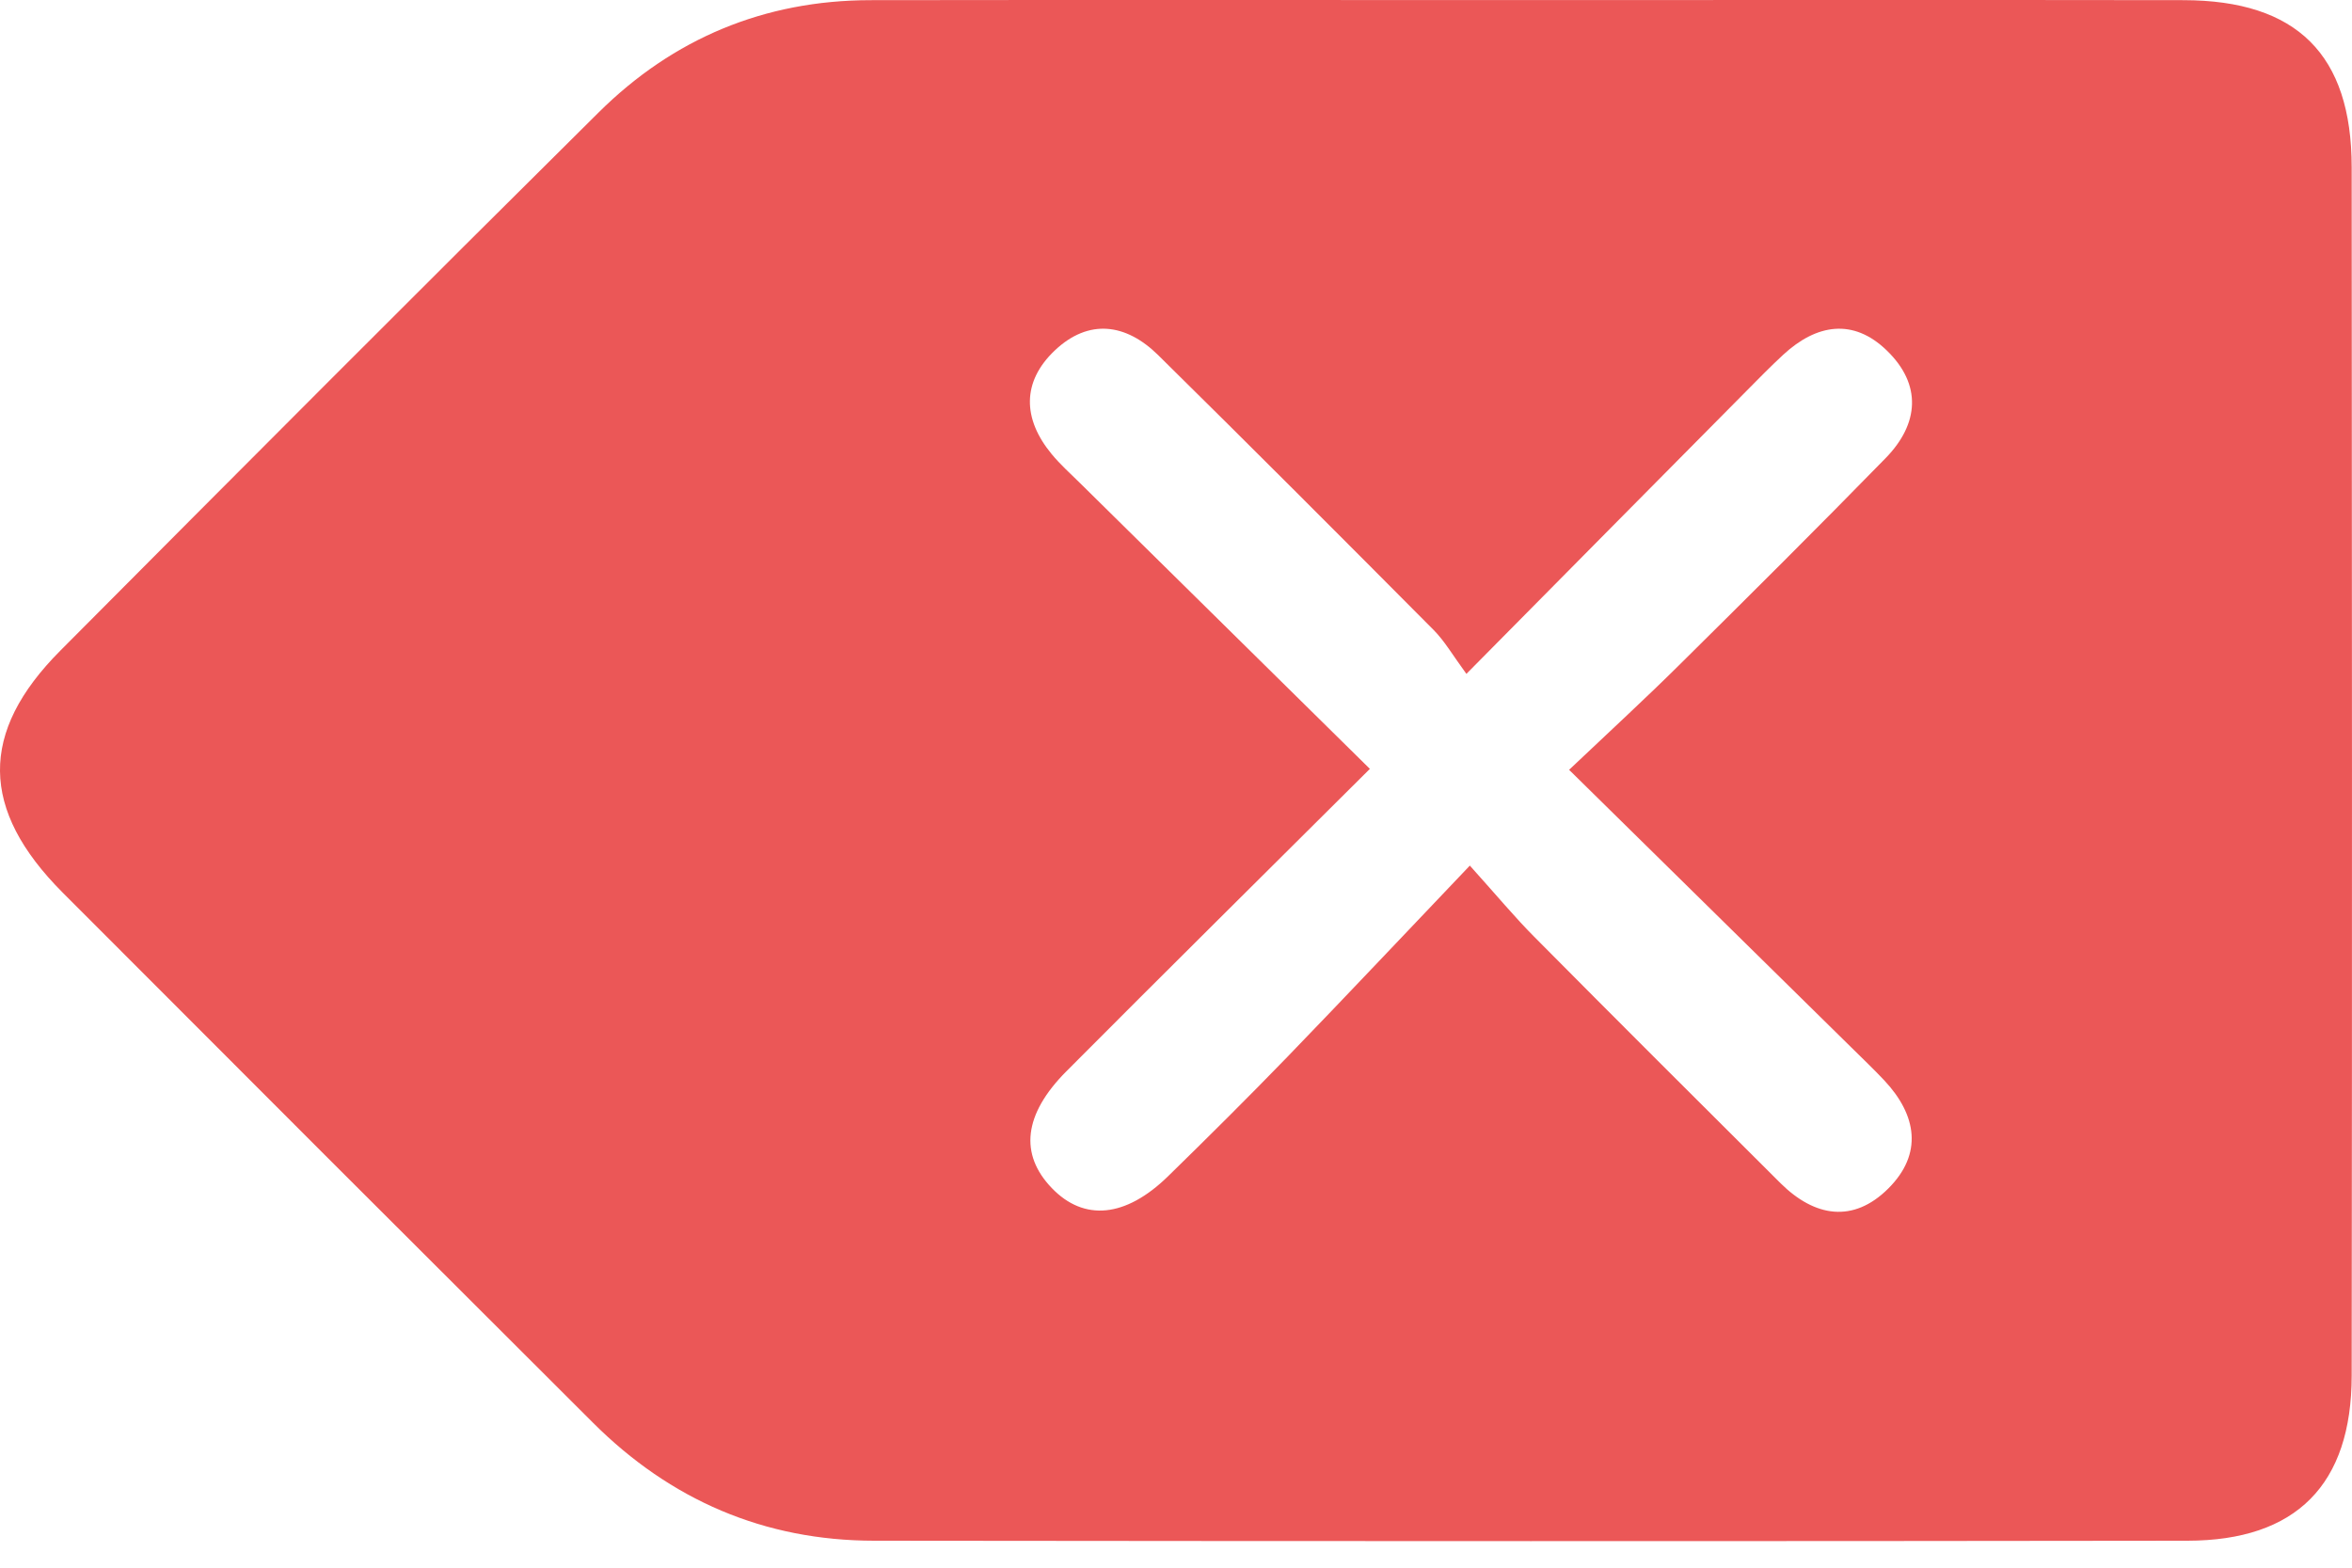 <svg width="30" height="20" viewBox="0 0 30 20" fill="none" xmlns="http://www.w3.org/2000/svg">
<path d="M19.478 0.001C22.269 0.001 25.061 -0.002 27.854 0.002C29.296 0.005 29.995 0.695 29.996 2.133C30 7.271 30.002 12.411 29.996 17.55C29.995 18.94 29.289 19.655 27.9 19.656C22.317 19.664 16.732 19.662 11.149 19.656C9.748 19.655 8.55 19.137 7.561 18.148C5.303 15.896 3.05 13.643 0.799 11.387C-0.255 10.33 -0.268 9.342 0.77 8.3C3.053 6.005 5.337 3.713 7.635 1.435C8.587 0.49 9.752 0.004 11.101 0.002C13.894 -0.002 16.686 0.001 19.478 0.001ZM17.473 9.809C16.118 11.158 14.855 12.408 13.601 13.668C13.054 14.218 13.002 14.727 13.416 15.157C13.826 15.584 14.357 15.535 14.898 15.007C15.411 14.506 15.92 14 16.418 13.486C17.181 12.697 17.933 11.898 18.748 11.043C19.104 11.439 19.325 11.706 19.568 11.95C20.612 13.003 21.661 14.049 22.712 15.096C23.147 15.527 23.639 15.607 24.085 15.163C24.529 14.721 24.45 14.227 24.035 13.784C23.9 13.64 23.756 13.504 23.615 13.364C22.441 12.208 21.265 11.053 20.014 9.821C20.547 9.316 20.999 8.901 21.434 8.469C22.312 7.6 23.188 6.729 24.051 5.845C24.48 5.406 24.515 4.905 24.066 4.471C23.639 4.057 23.171 4.133 22.747 4.524C22.584 4.675 22.428 4.834 22.271 4.993C21.113 6.161 19.956 7.331 18.704 8.597C18.526 8.353 18.425 8.177 18.287 8.038C17.12 6.864 15.951 5.692 14.772 4.53C14.361 4.125 13.886 4.062 13.454 4.471C13.032 4.871 13.043 5.344 13.414 5.793C13.524 5.927 13.654 6.042 13.777 6.164C14.987 7.357 16.198 8.552 17.473 9.809Z" fill="#EB5757"/>
</svg>

